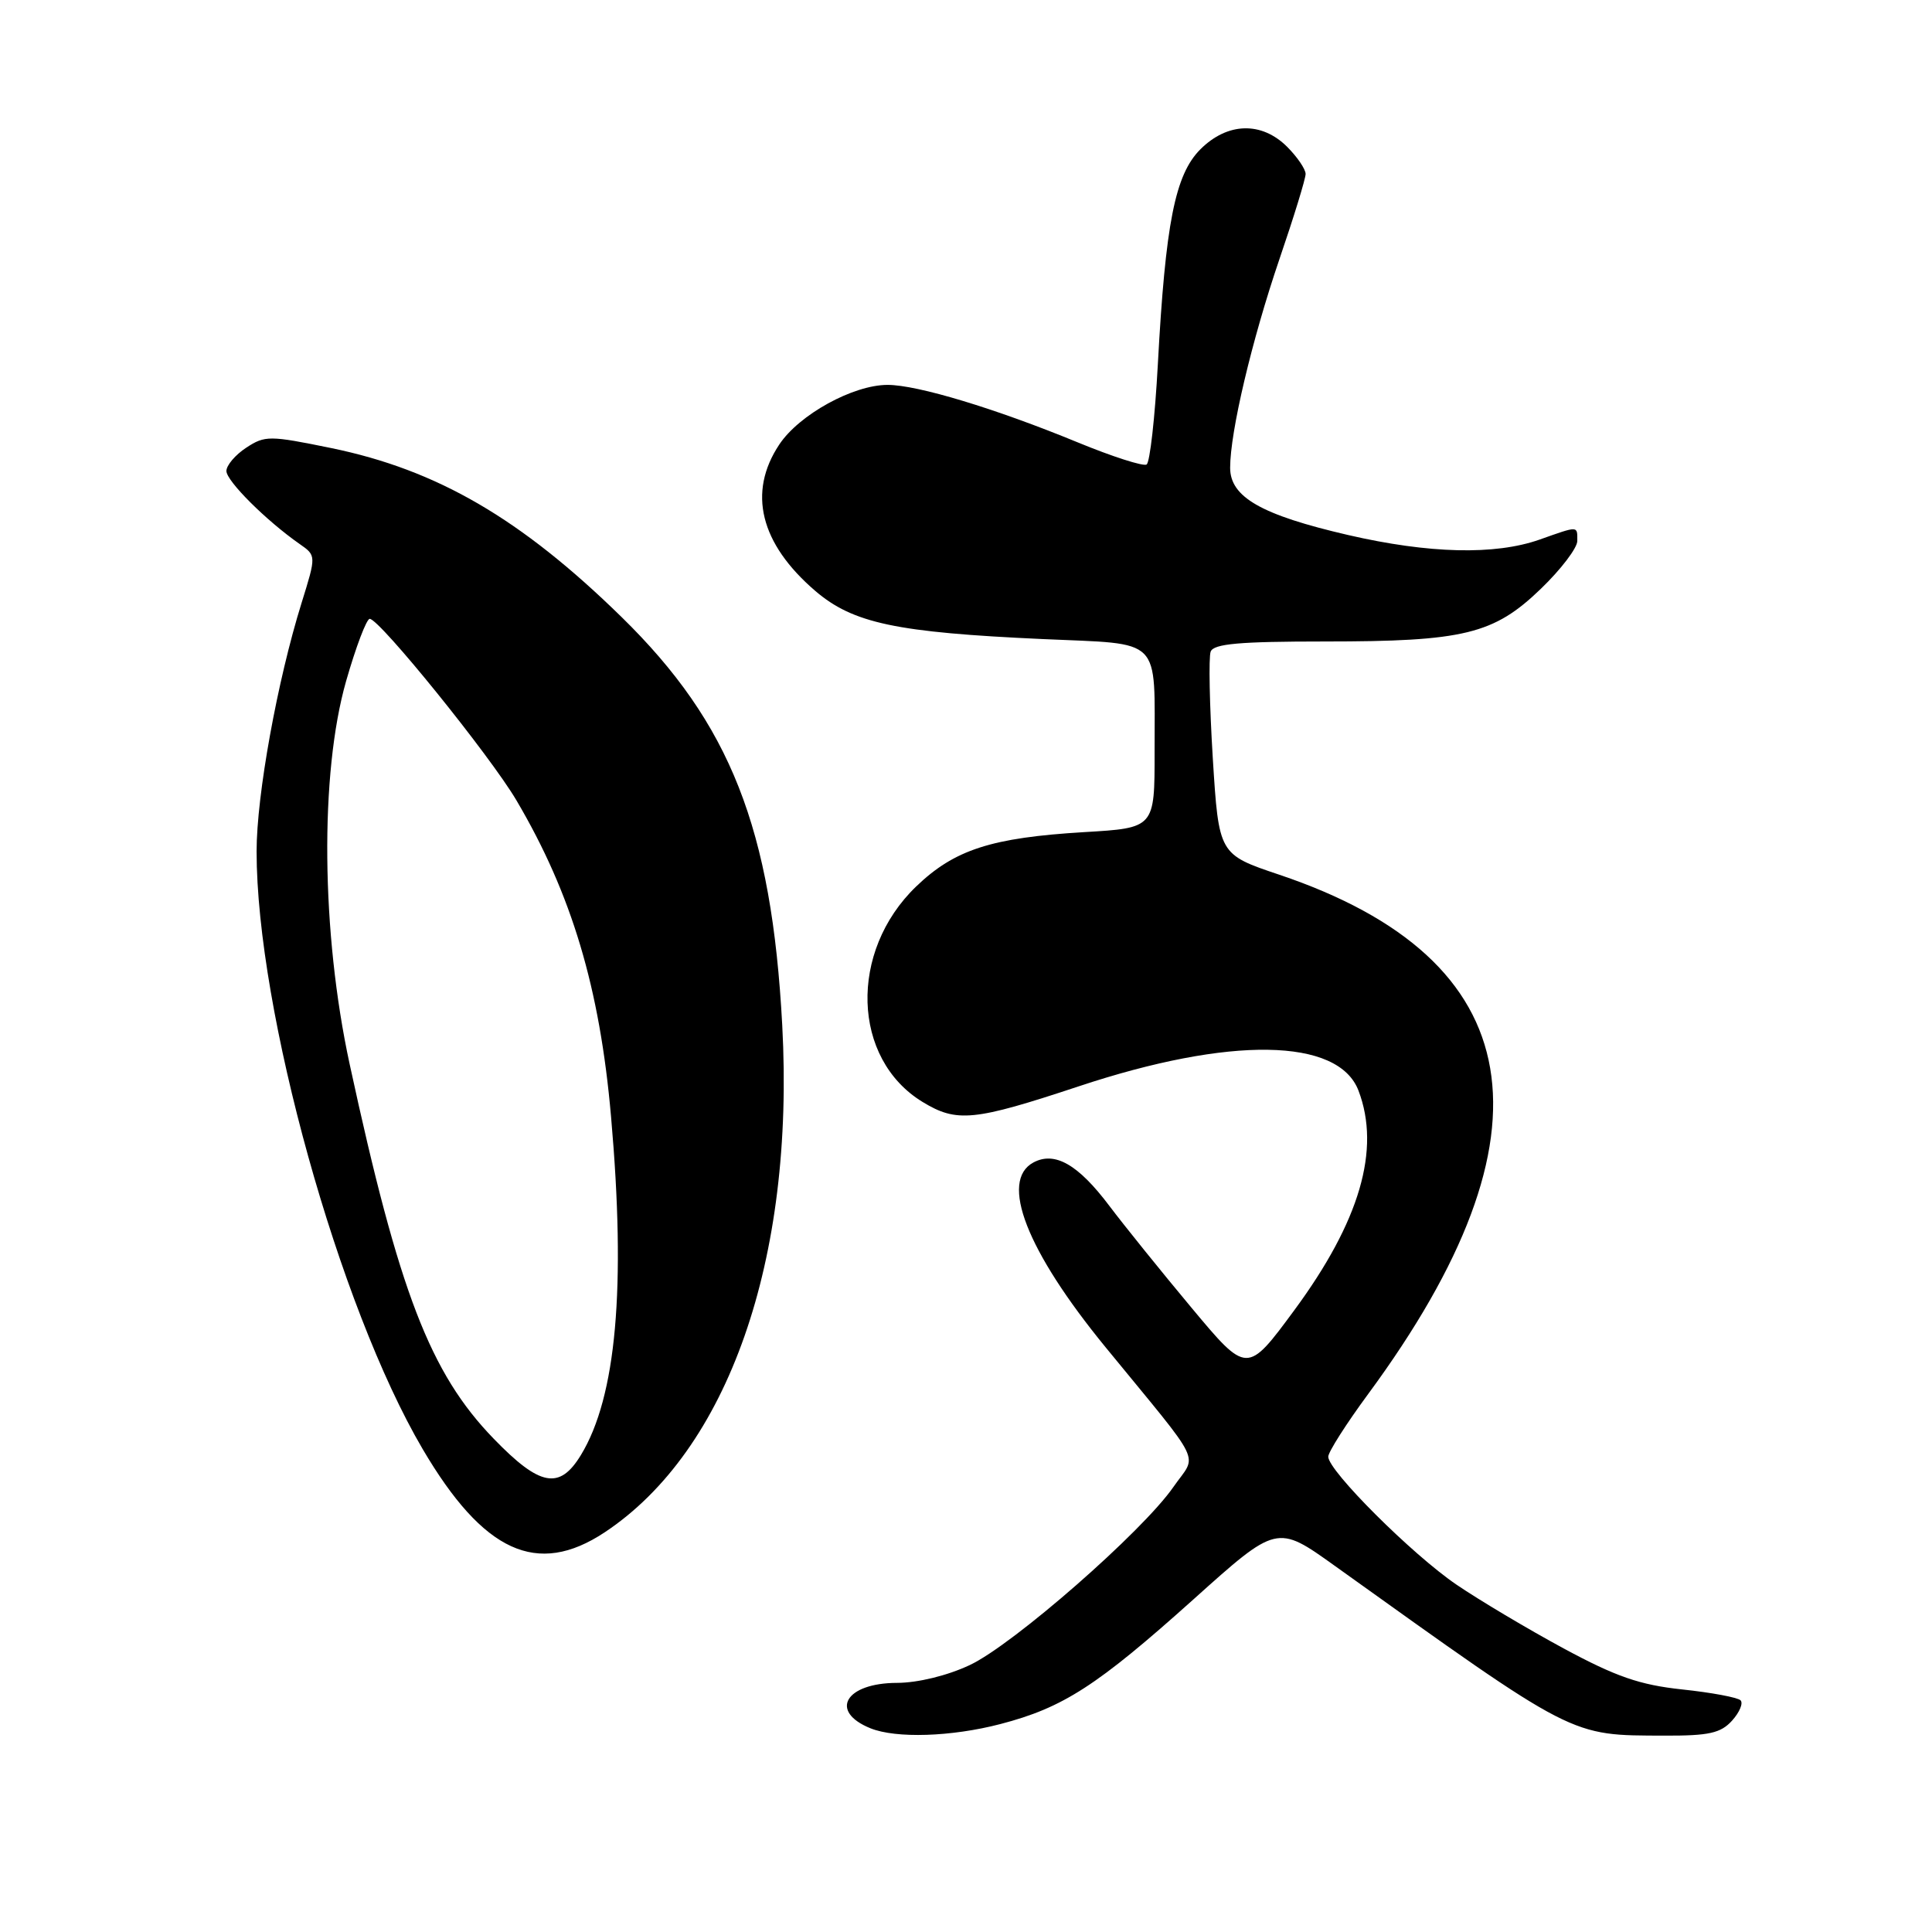 <?xml version="1.0" encoding="UTF-8" standalone="no"?>
<!DOCTYPE svg PUBLIC "-//W3C//DTD SVG 1.1//EN" "http://www.w3.org/Graphics/SVG/1.1/DTD/svg11.dtd" >
<svg xmlns="http://www.w3.org/2000/svg" xmlns:xlink="http://www.w3.org/1999/xlink" version="1.1" viewBox="0 0 256 256">
 <g >
 <path fill="currentColor"
d=" M 132.54 228.45 C 140.88 226.28 145.36 223.38 158.10 211.96 C 169.20 201.99 169.20 201.99 176.85 207.47 C 208.98 230.47 207.94 229.93 220.60 229.98 C 226.45 230.00 228.01 229.65 229.51 227.99 C 230.50 226.89 231.01 225.68 230.63 225.30 C 230.25 224.92 226.78 224.27 222.90 223.86 C 217.27 223.26 214.13 222.17 207.18 218.42 C 202.41 215.84 196.03 212.04 193.00 209.98 C 187.12 205.98 176.00 194.89 176.00 193.02 C 176.00 192.40 178.39 188.65 181.30 184.70 C 206.78 150.11 202.83 127.12 169.50 115.90 C 161.50 113.21 161.50 113.21 160.70 100.45 C 160.27 93.43 160.14 87.08 160.42 86.34 C 160.82 85.30 164.25 85.00 175.53 85.00 C 193.99 85.00 197.93 84.04 204.17 78.02 C 206.83 75.46 209.00 72.61 209.00 71.68 C 209.00 69.65 209.23 69.65 204.00 71.50 C 198.09 73.58 189.36 73.37 178.62 70.89 C 167.13 68.23 163.00 65.87 163.00 61.98 C 163.00 57.23 165.87 45.08 169.53 34.34 C 171.44 28.76 173.00 23.68 173.00 23.05 C 173.00 22.42 171.90 20.80 170.55 19.45 C 167.16 16.07 162.65 16.20 159.06 19.78 C 155.70 23.14 154.43 29.58 153.42 48.28 C 153.04 55.30 152.37 61.27 151.93 61.55 C 151.48 61.82 147.38 60.50 142.81 58.62 C 131.88 54.12 121.56 51.00 117.61 51.00 C 113.04 51.00 105.89 54.94 103.26 58.90 C 99.04 65.24 100.72 72.03 108.04 78.31 C 113.05 82.59 118.76 83.80 138.17 84.68 C 154.19 85.41 152.97 84.18 152.99 99.60 C 153.00 109.71 153.00 109.71 143.67 110.26 C 131.35 111.00 126.47 112.58 121.39 117.47 C 112.45 126.08 112.88 140.30 122.24 146.01 C 126.79 148.78 129.04 148.55 142.92 143.95 C 162.99 137.28 177.34 137.50 180.01 144.52 C 182.97 152.31 180.19 161.82 171.51 173.60 C 165.24 182.10 165.24 182.10 157.87 173.27 C 153.82 168.42 148.93 162.35 147.00 159.79 C 142.87 154.30 139.77 152.52 136.94 154.03 C 132.41 156.46 136.02 165.72 146.48 178.50 C 159.73 194.69 158.65 192.46 155.49 197.02 C 151.39 202.94 134.25 217.93 128.50 220.63 C 125.53 222.03 121.62 222.98 118.87 222.99 C 112.02 223.00 109.81 226.77 115.35 229.01 C 118.74 230.37 126.05 230.14 132.54 228.45 Z  M 80.11 203.05 C 96.48 192.20 105.33 166.96 103.65 135.83 C 102.25 109.76 96.78 95.87 82.36 81.76 C 69.02 68.71 57.93 62.26 43.88 59.37 C 35.71 57.70 35.12 57.69 32.63 59.32 C 31.18 60.27 30.00 61.66 30.00 62.41 C 30.00 63.73 35.25 68.97 39.70 72.08 C 41.91 73.62 41.91 73.62 39.96 79.89 C 36.74 90.23 34.00 105.37 34.00 112.81 C 34.00 133.87 44.90 173.11 56.00 192.00 C 64.05 205.69 71.18 208.96 80.11 203.05 Z  M 65.43 190.65 C 56.99 181.94 52.88 171.26 46.33 141.00 C 42.56 123.59 42.36 102.52 45.86 90.25 C 47.16 85.71 48.57 82.00 48.99 82.00 C 50.29 82.00 64.94 100.13 68.43 106.05 C 75.76 118.48 79.48 130.91 80.97 148.00 C 82.96 170.61 81.67 185.08 76.98 192.79 C 74.15 197.45 71.55 196.97 65.43 190.65 Z "/>
</g>
</svg>